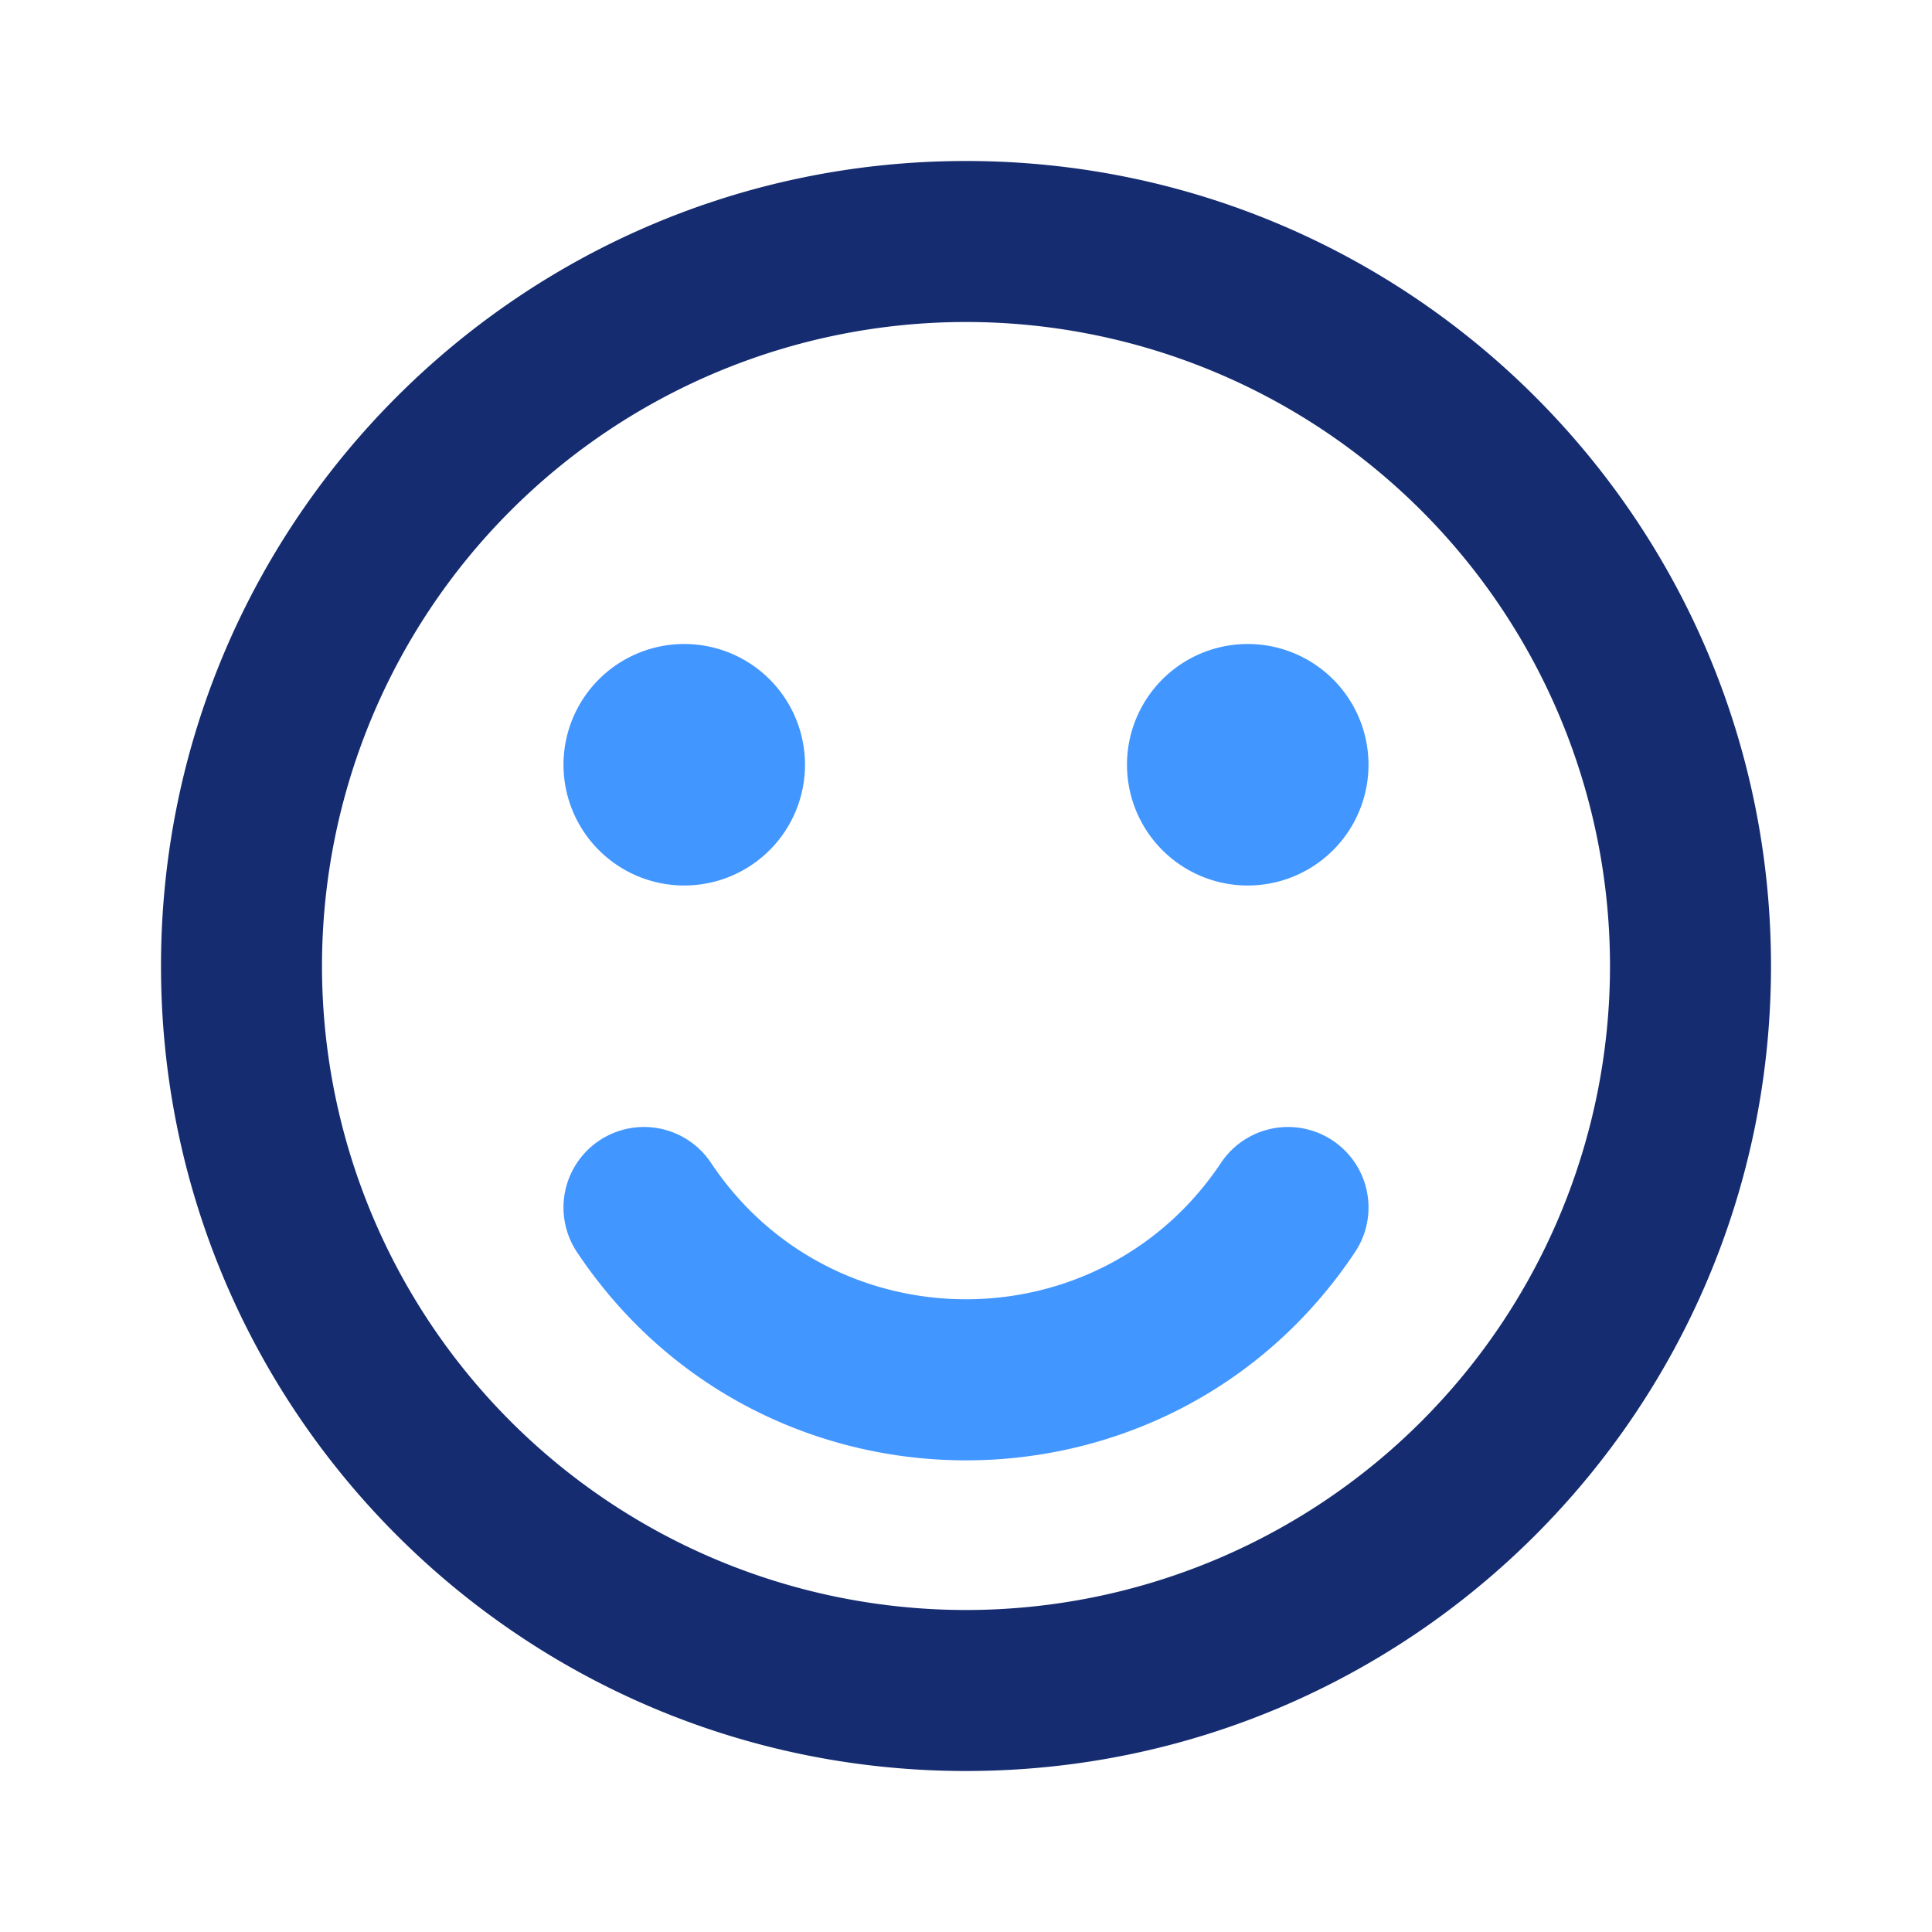 <svg width="24" height="24" fill="none" xmlns="http://www.w3.org/2000/svg"><path d="M8.832 14.445a1 1 0 0 0-1.664 1.11c2.299 3.448 7.365 3.448 9.664 0a1 1 0 0 0-1.664-1.11c-1.507 2.26-4.829 2.26-6.336 0ZM17 9.5a1.5 1.5 0 1 1-3 0 1.5 1.5 0 0 1 3 0ZM8.5 11a1.5 1.5 0 1 0 0-3 1.5 1.5 0 0 0 0 3Z" fill="#4296FF"/><path fill-rule="evenodd" clip-rule="evenodd" d="M12 4a8 8 0 1 0 0 16 8 8 0 0 0 0-16ZM2 12C2 6.477 6.477 2 12 2s10 4.477 10 10-4.477 10-10 10S2 17.523 2 12Z" fill="#152C70"/></svg>